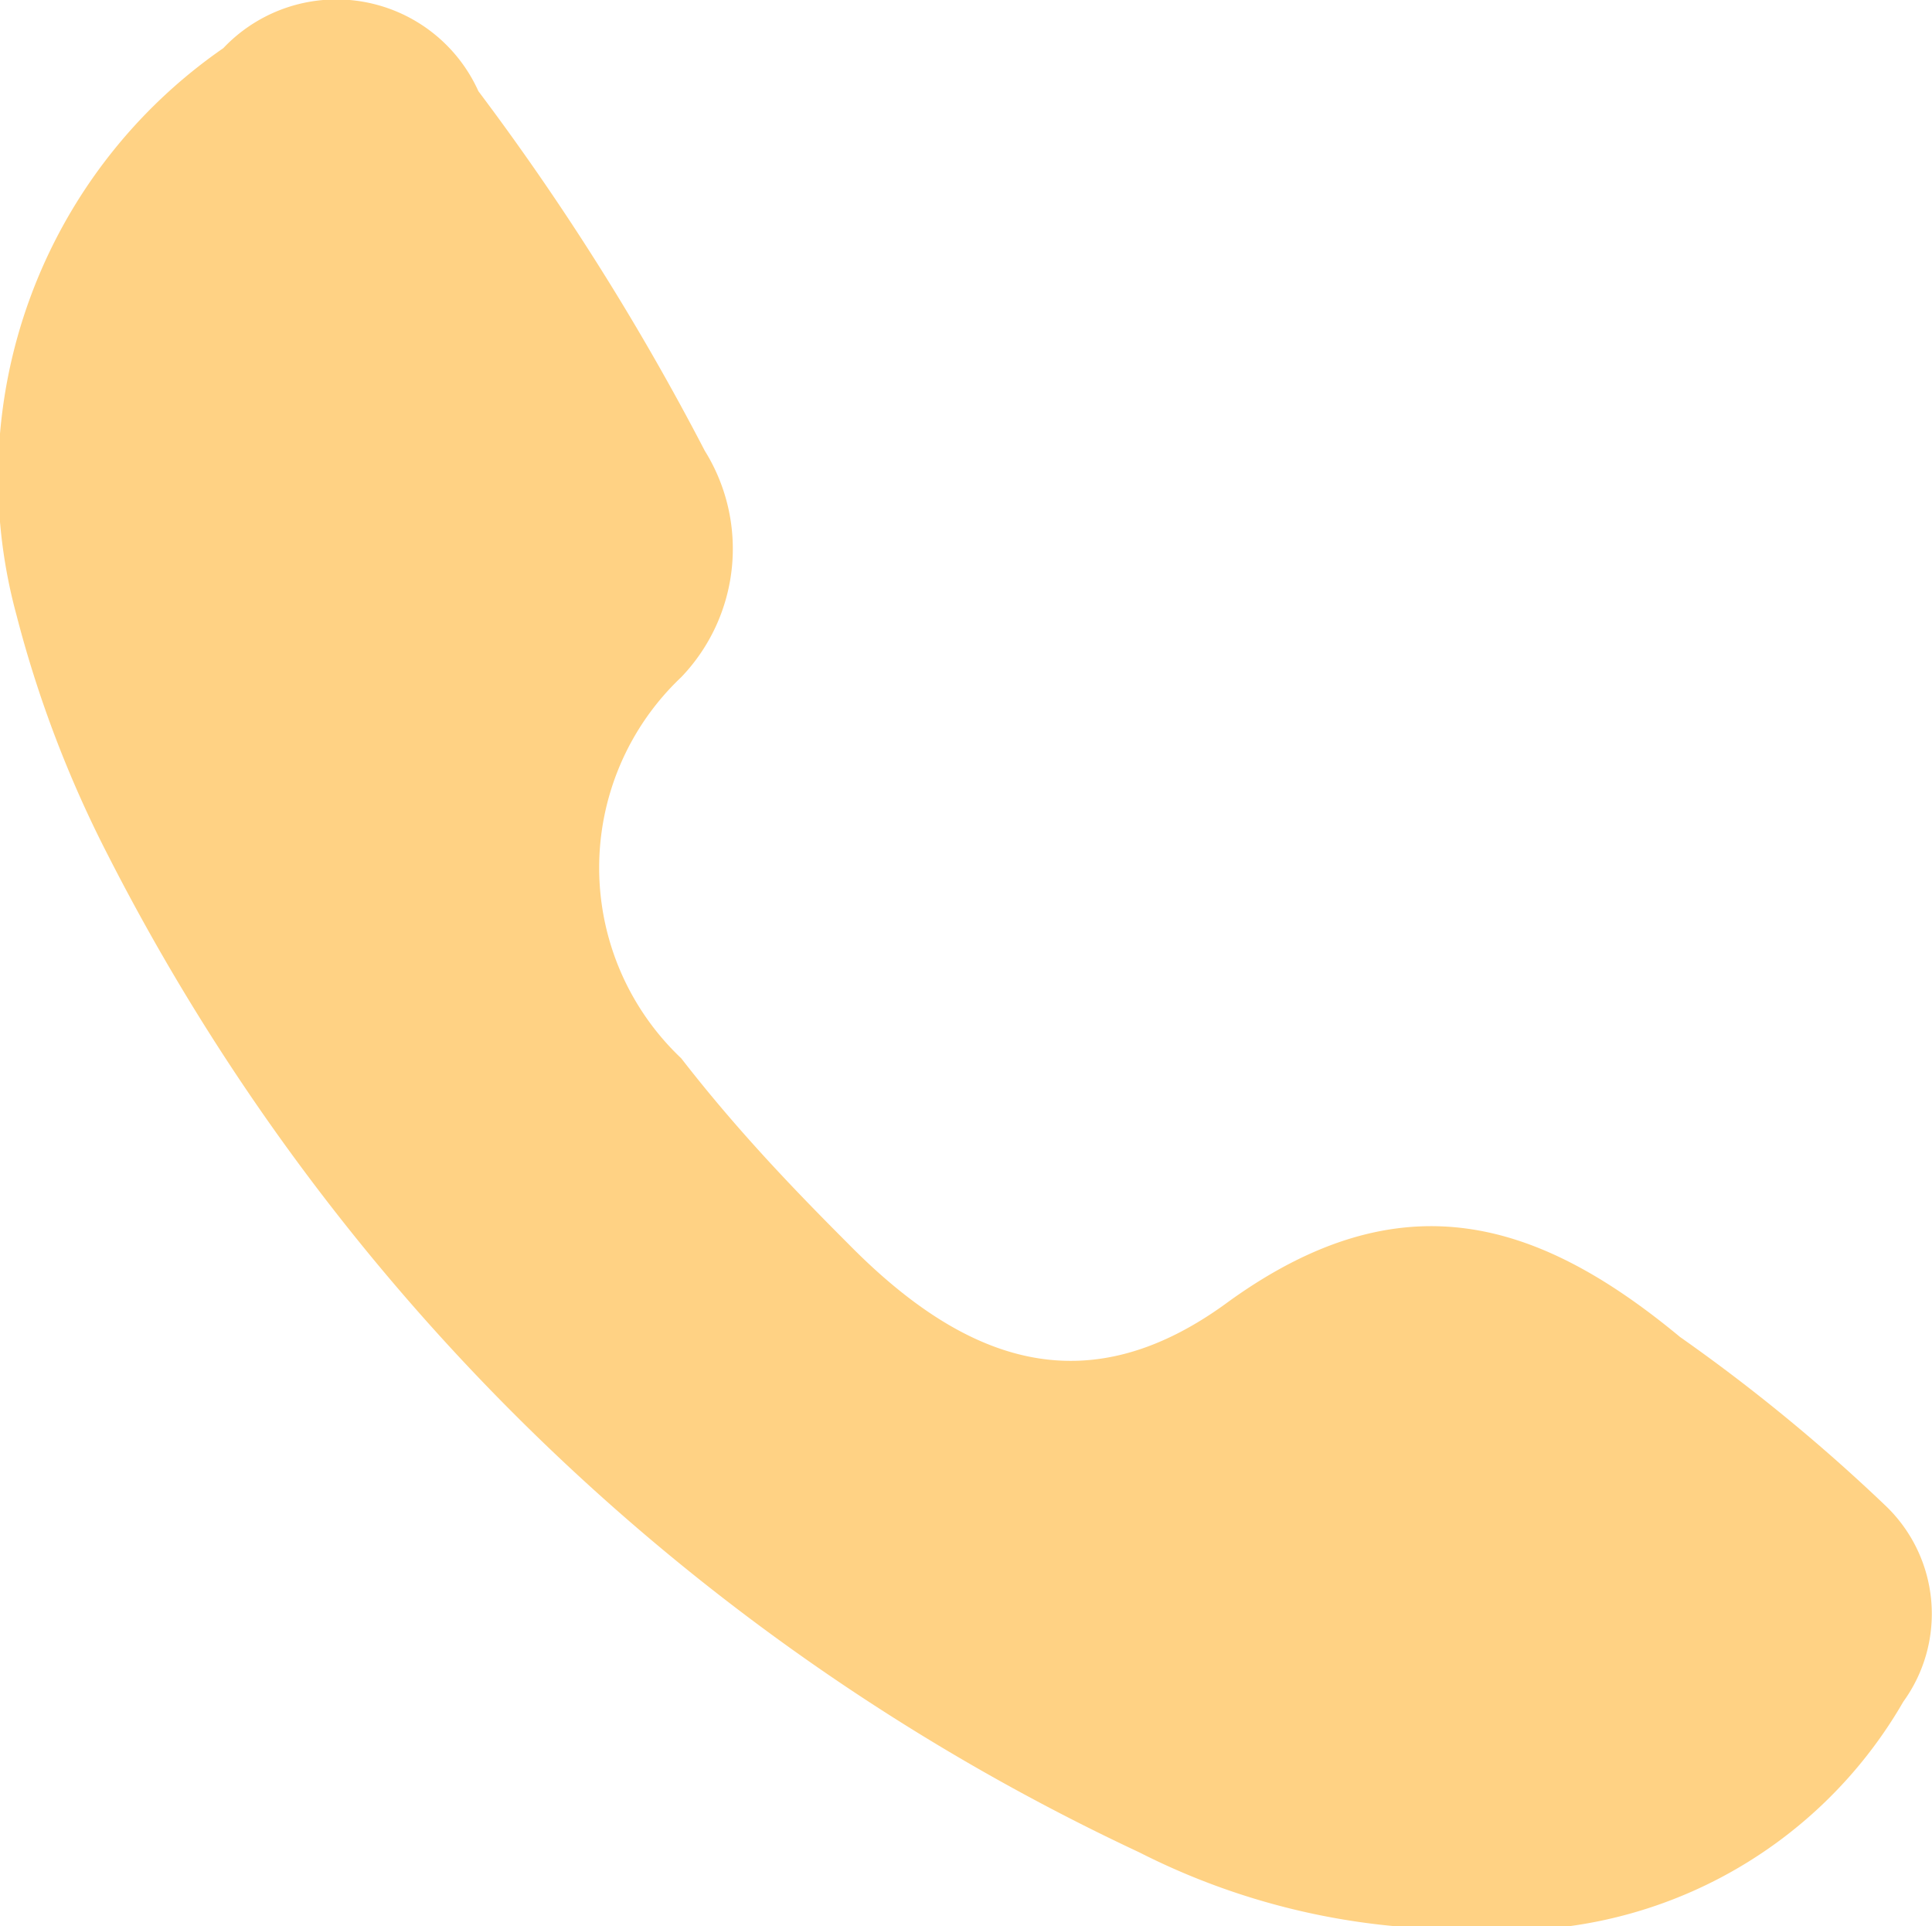 <svg xmlns="http://www.w3.org/2000/svg" viewBox="0 0 18.86 18.8"><defs><style>.cls-1{fill:#ffd284;}</style></defs><g id="Слой_2" data-name="Слой 2"><g id="Layer_1" data-name="Layer 1"><path class="cls-1" d="M16.4,13.05C15,11.89,13.67,11.5,12,12.7c-1.35,1-2.53.65-3.72-.56C7.7,11.56,7.17,11,6.65,10.33a2.56,2.56,0,0,1,0-3.72A1.81,1.81,0,0,0,6.88,4.4,25,25,0,0,0,4.67.89,1.52,1.52,0,0,0,2.18.47,5.1,5.1,0,0,0,.16,6a11.27,11.27,0,0,0,.89,2.34,21.56,21.56,0,0,0,10.07,9.74,6.91,6.91,0,0,0,3.26.75,4.46,4.46,0,0,0,4.2-2.22,1.46,1.46,0,0,0-.16-1.9A17.36,17.36,0,0,0,16.4,13.05Z"/></g></g></svg>